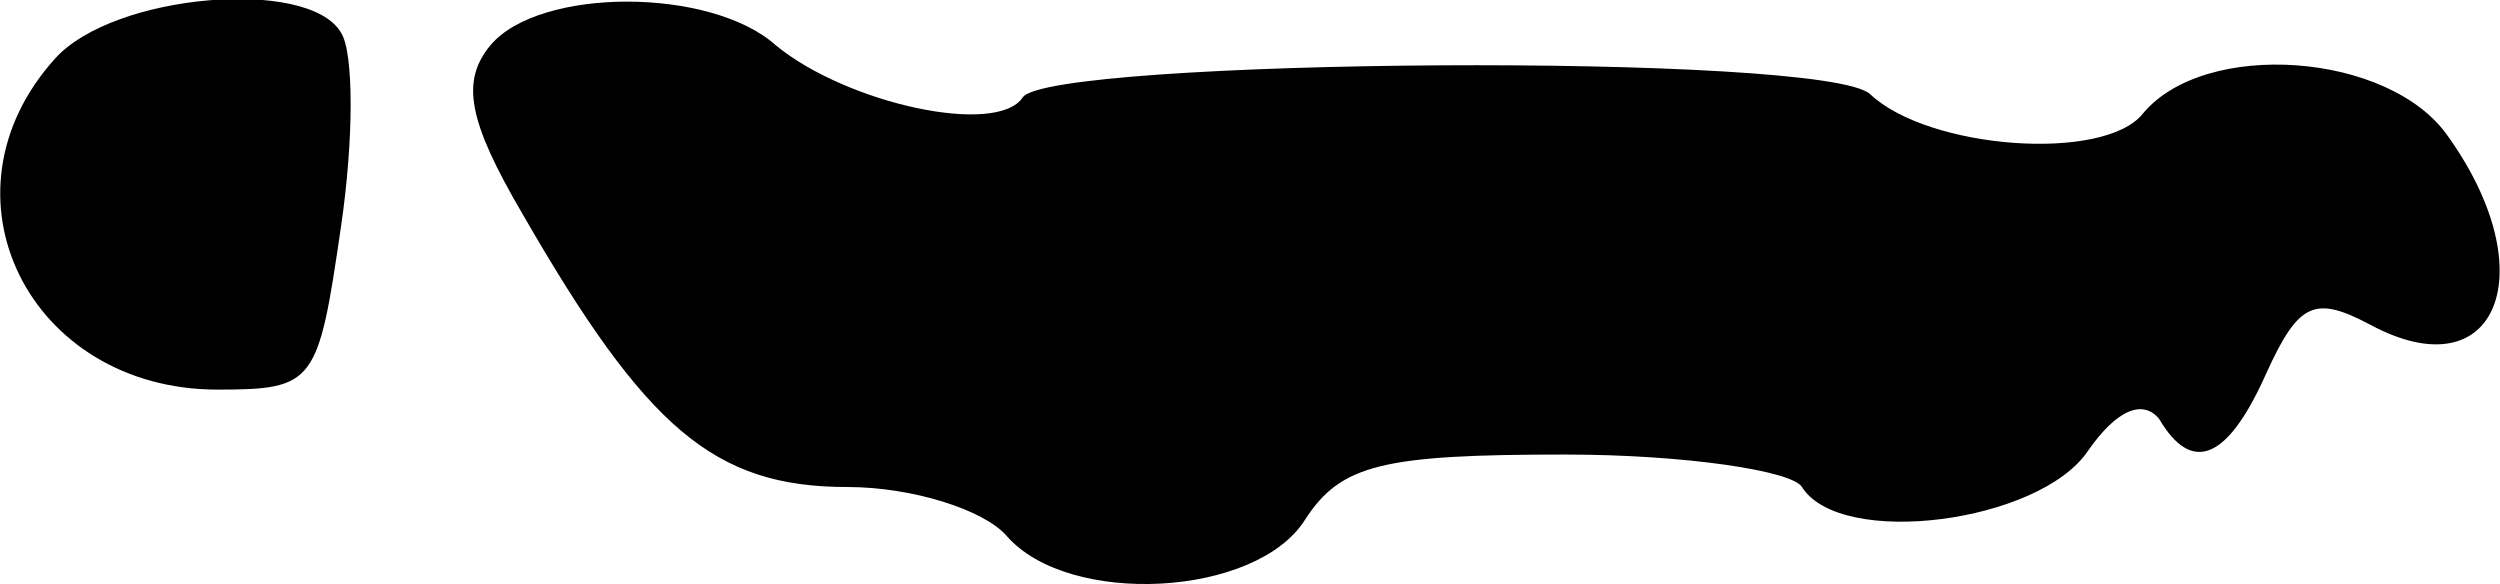 <?xml version="1.0" standalone="no"?>
<!DOCTYPE svg PUBLIC "-//W3C//DTD SVG 20010904//EN"
 "http://www.w3.org/TR/2001/REC-SVG-20010904/DTD/svg10.dtd">
<svg version="1.0" xmlns="http://www.w3.org/2000/svg"
 width="77pt" height="18pt" viewBox="0 0 77 18"
 preserveAspectRatio="xMidYMid meet">
<g transform="translate(0,18) scale(0.1,-0.1)"
fill="#000000" stroke="none">
<path fill="#000000" stroke="none" d="M17 162 c-38 -42 -8 -102 50 -102 30 0
31 2 38 50 4 27 4 54 0 60 -10 17 -70 12 -88 -8z"/>
<path fill="#000000" stroke="none" d="M151 166 c-9 -11 -7 -23 10 -52 38 -66
59 -84 100 -84 20 0 42 -7 49 -15 19 -22 77 -19 92 5 11 17 24 20 80 20 37 0
70 -5 73 -10 12 -19 73 -11 88 11 9 13 17 16 22 10 10 -17 21 -13 33 14 10 22
15 24 32 15 39 -21 54 16 24 58 -18 26 -75 30 -94 7 -12 -15 -66 -11 -84 6
-14 13 -253 11 -261 -1 -8 -12 -54 -2 -76 16 -20 18 -73 18 -88 0z"/>
</g>
</svg>
